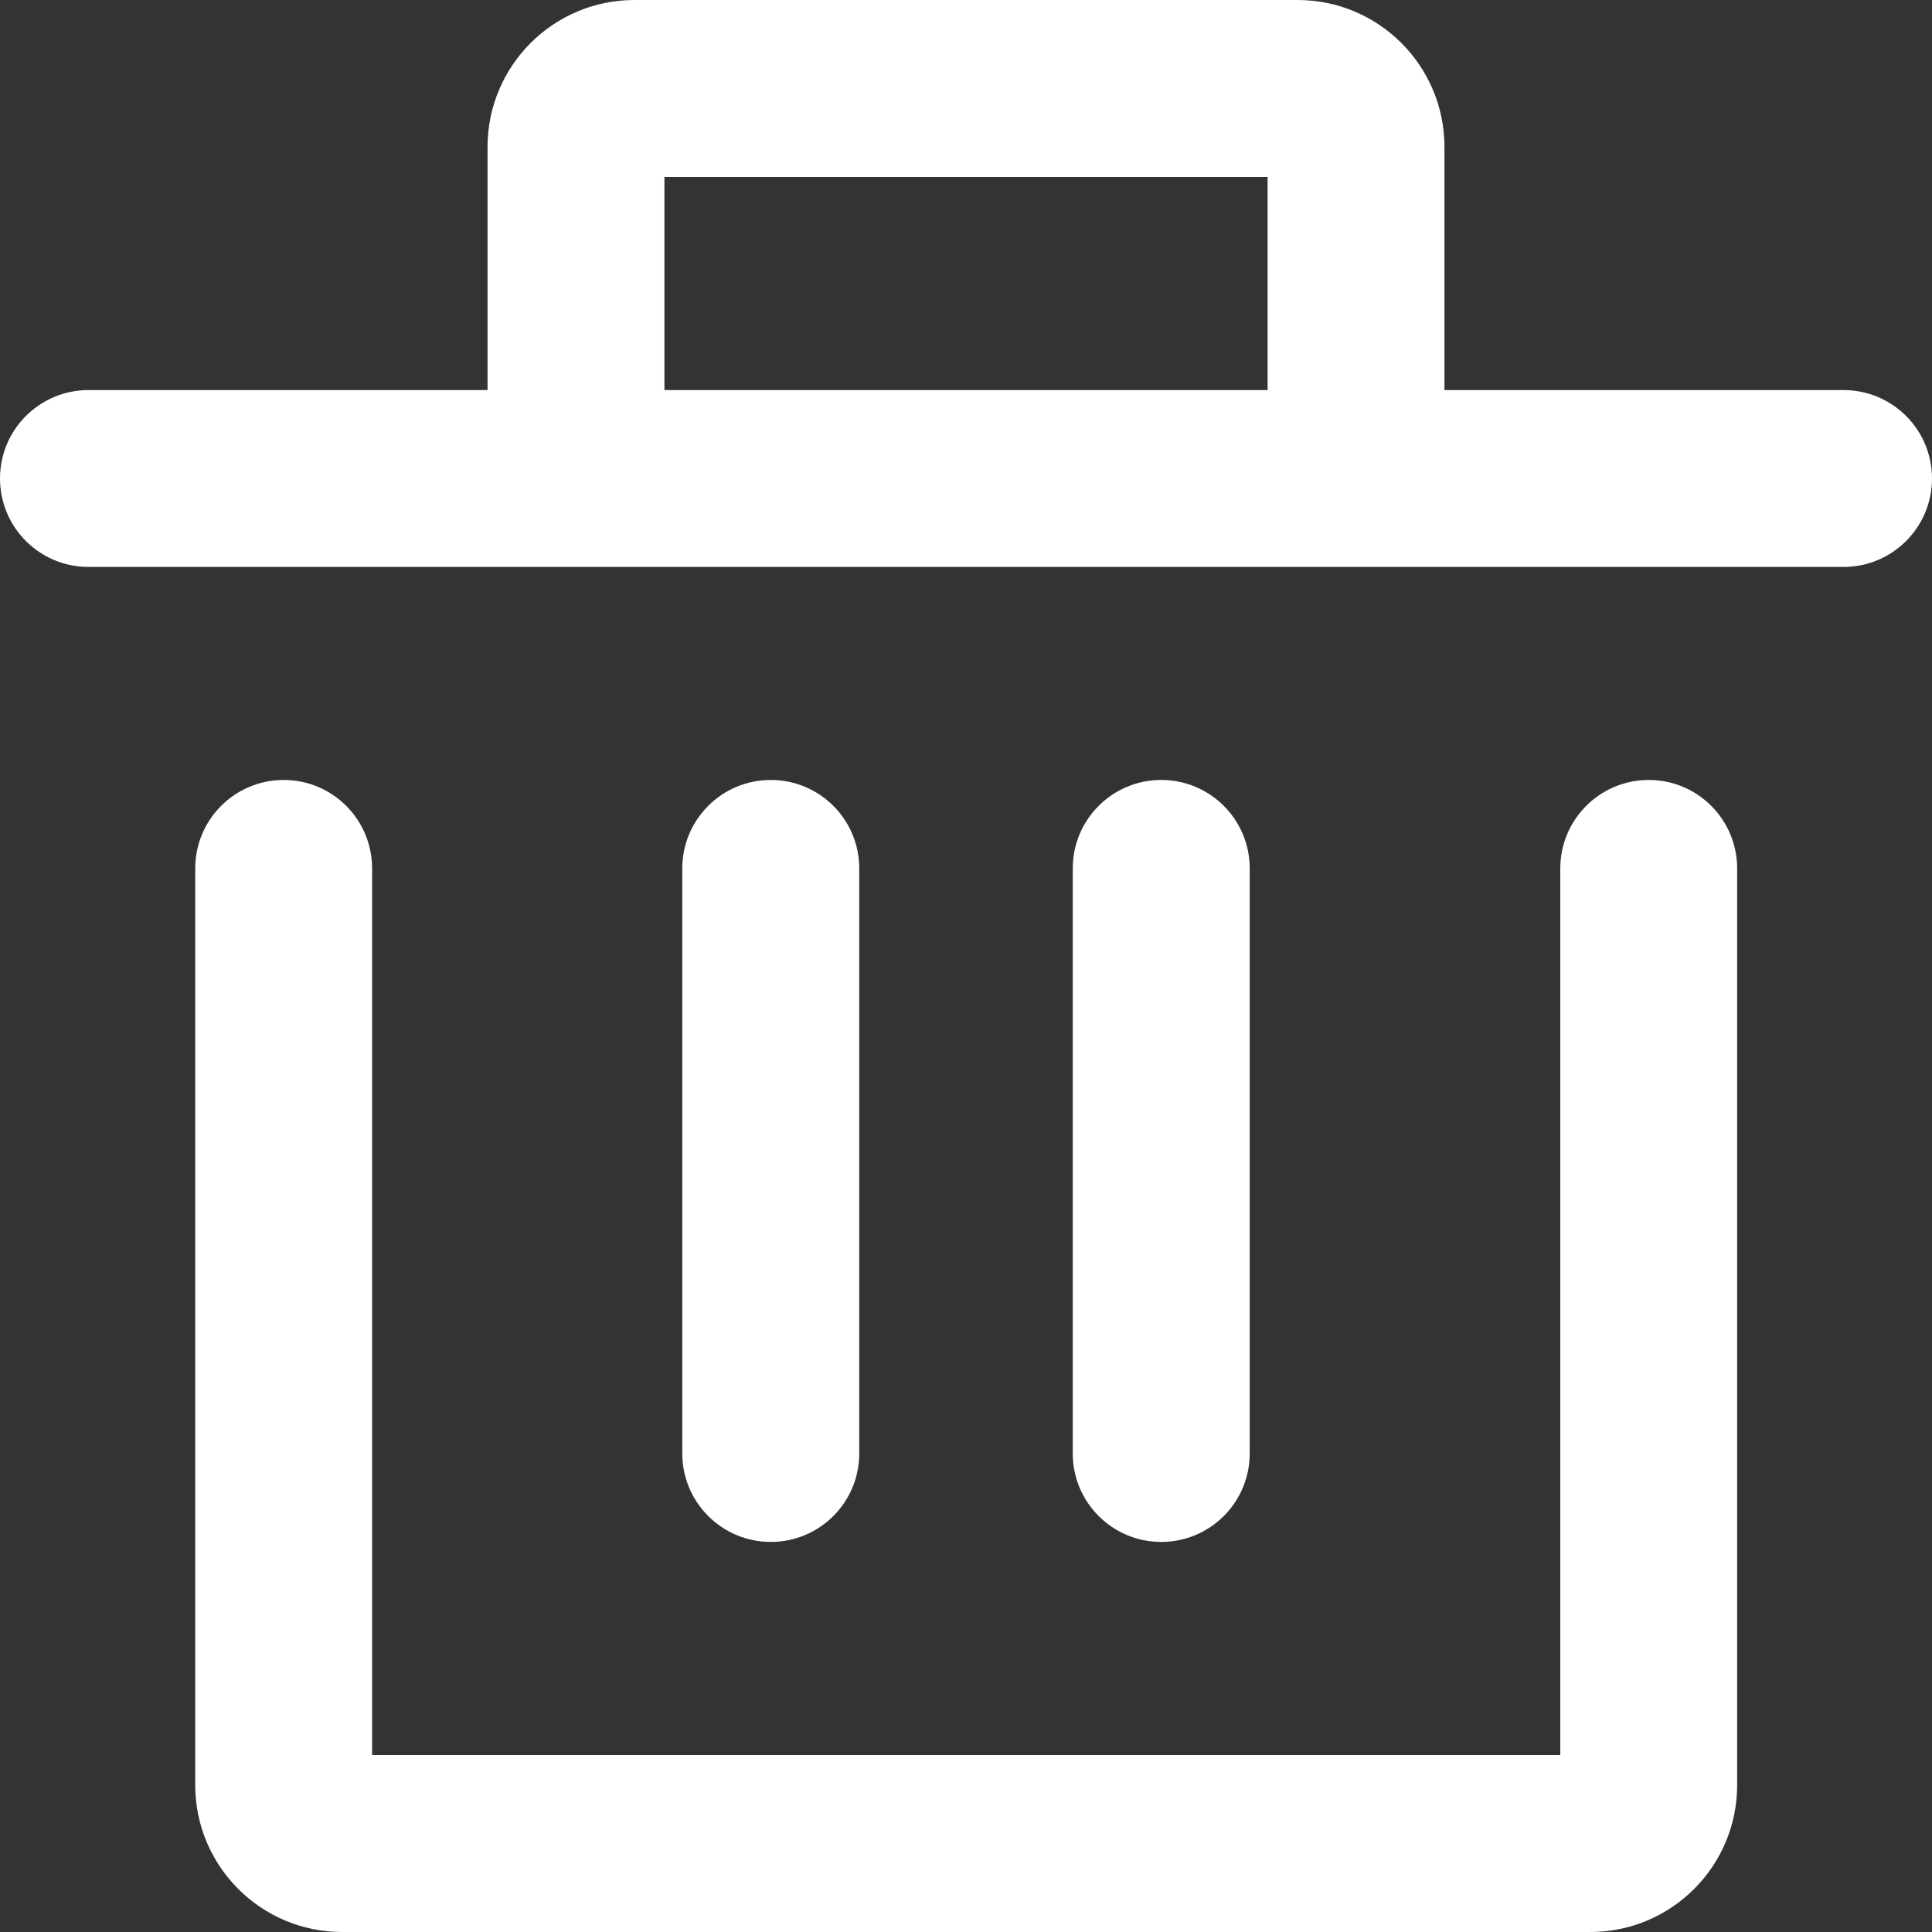 <svg width="20" height="20" viewBox="0 0 20 20" fill="none" xmlns="http://www.w3.org/2000/svg">
<rect x="0" y="0" width="20" height="20" fill="#333333" stroke="none"/>
<g id="penghapusan akun">
<g id="Vector">
<path fill-rule="evenodd" clip-rule="evenodd" d="M2.937 8.074C3.442 8.074 3.852 8.484 3.852 8.99V18.168H16.152V8.99C16.152 8.484 16.562 8.074 17.068 8.074C17.573 8.074 17.983 8.484 17.983 8.99V18.479C17.983 19.319 17.302 20 16.462 20H3.542C2.702 20 2.021 19.319 2.021 18.479V8.99C2.021 8.484 2.431 8.074 2.937 8.074Z" fill="white"/>
<path fill-rule="evenodd" clip-rule="evenodd" d="M7.979 8.074C8.485 8.074 8.895 8.484 8.895 8.99V15.046C8.895 15.552 8.485 15.962 7.979 15.962C7.473 15.962 7.063 15.552 7.063 15.046V8.99C7.063 8.484 7.473 8.074 7.979 8.074Z" fill="white"/>
<path fill-rule="evenodd" clip-rule="evenodd" d="M12.021 8.074C12.527 8.074 12.937 8.484 12.937 8.99V15.046C12.937 15.552 12.527 15.962 12.021 15.962C11.515 15.962 11.105 15.552 11.105 15.046V8.99C11.105 8.484 11.515 8.074 12.021 8.074Z" fill="white"/>
<path fill-rule="evenodd" clip-rule="evenodd" d="M6.878 1.832V4.038H13.122V1.832H6.878ZM14.953 4.038V1.522C14.953 0.681 14.272 0 13.432 0H6.568C5.728 0 5.047 0.681 5.047 1.522V4.038H0.916C0.41 4.038 0 4.448 0 4.953C0 5.459 0.41 5.869 0.916 5.869H19.084C19.59 5.869 20 5.459 20 4.953C20 4.448 19.59 4.038 19.084 4.038H14.953Z" fill="white"/>
</g>
</g>
</svg>
